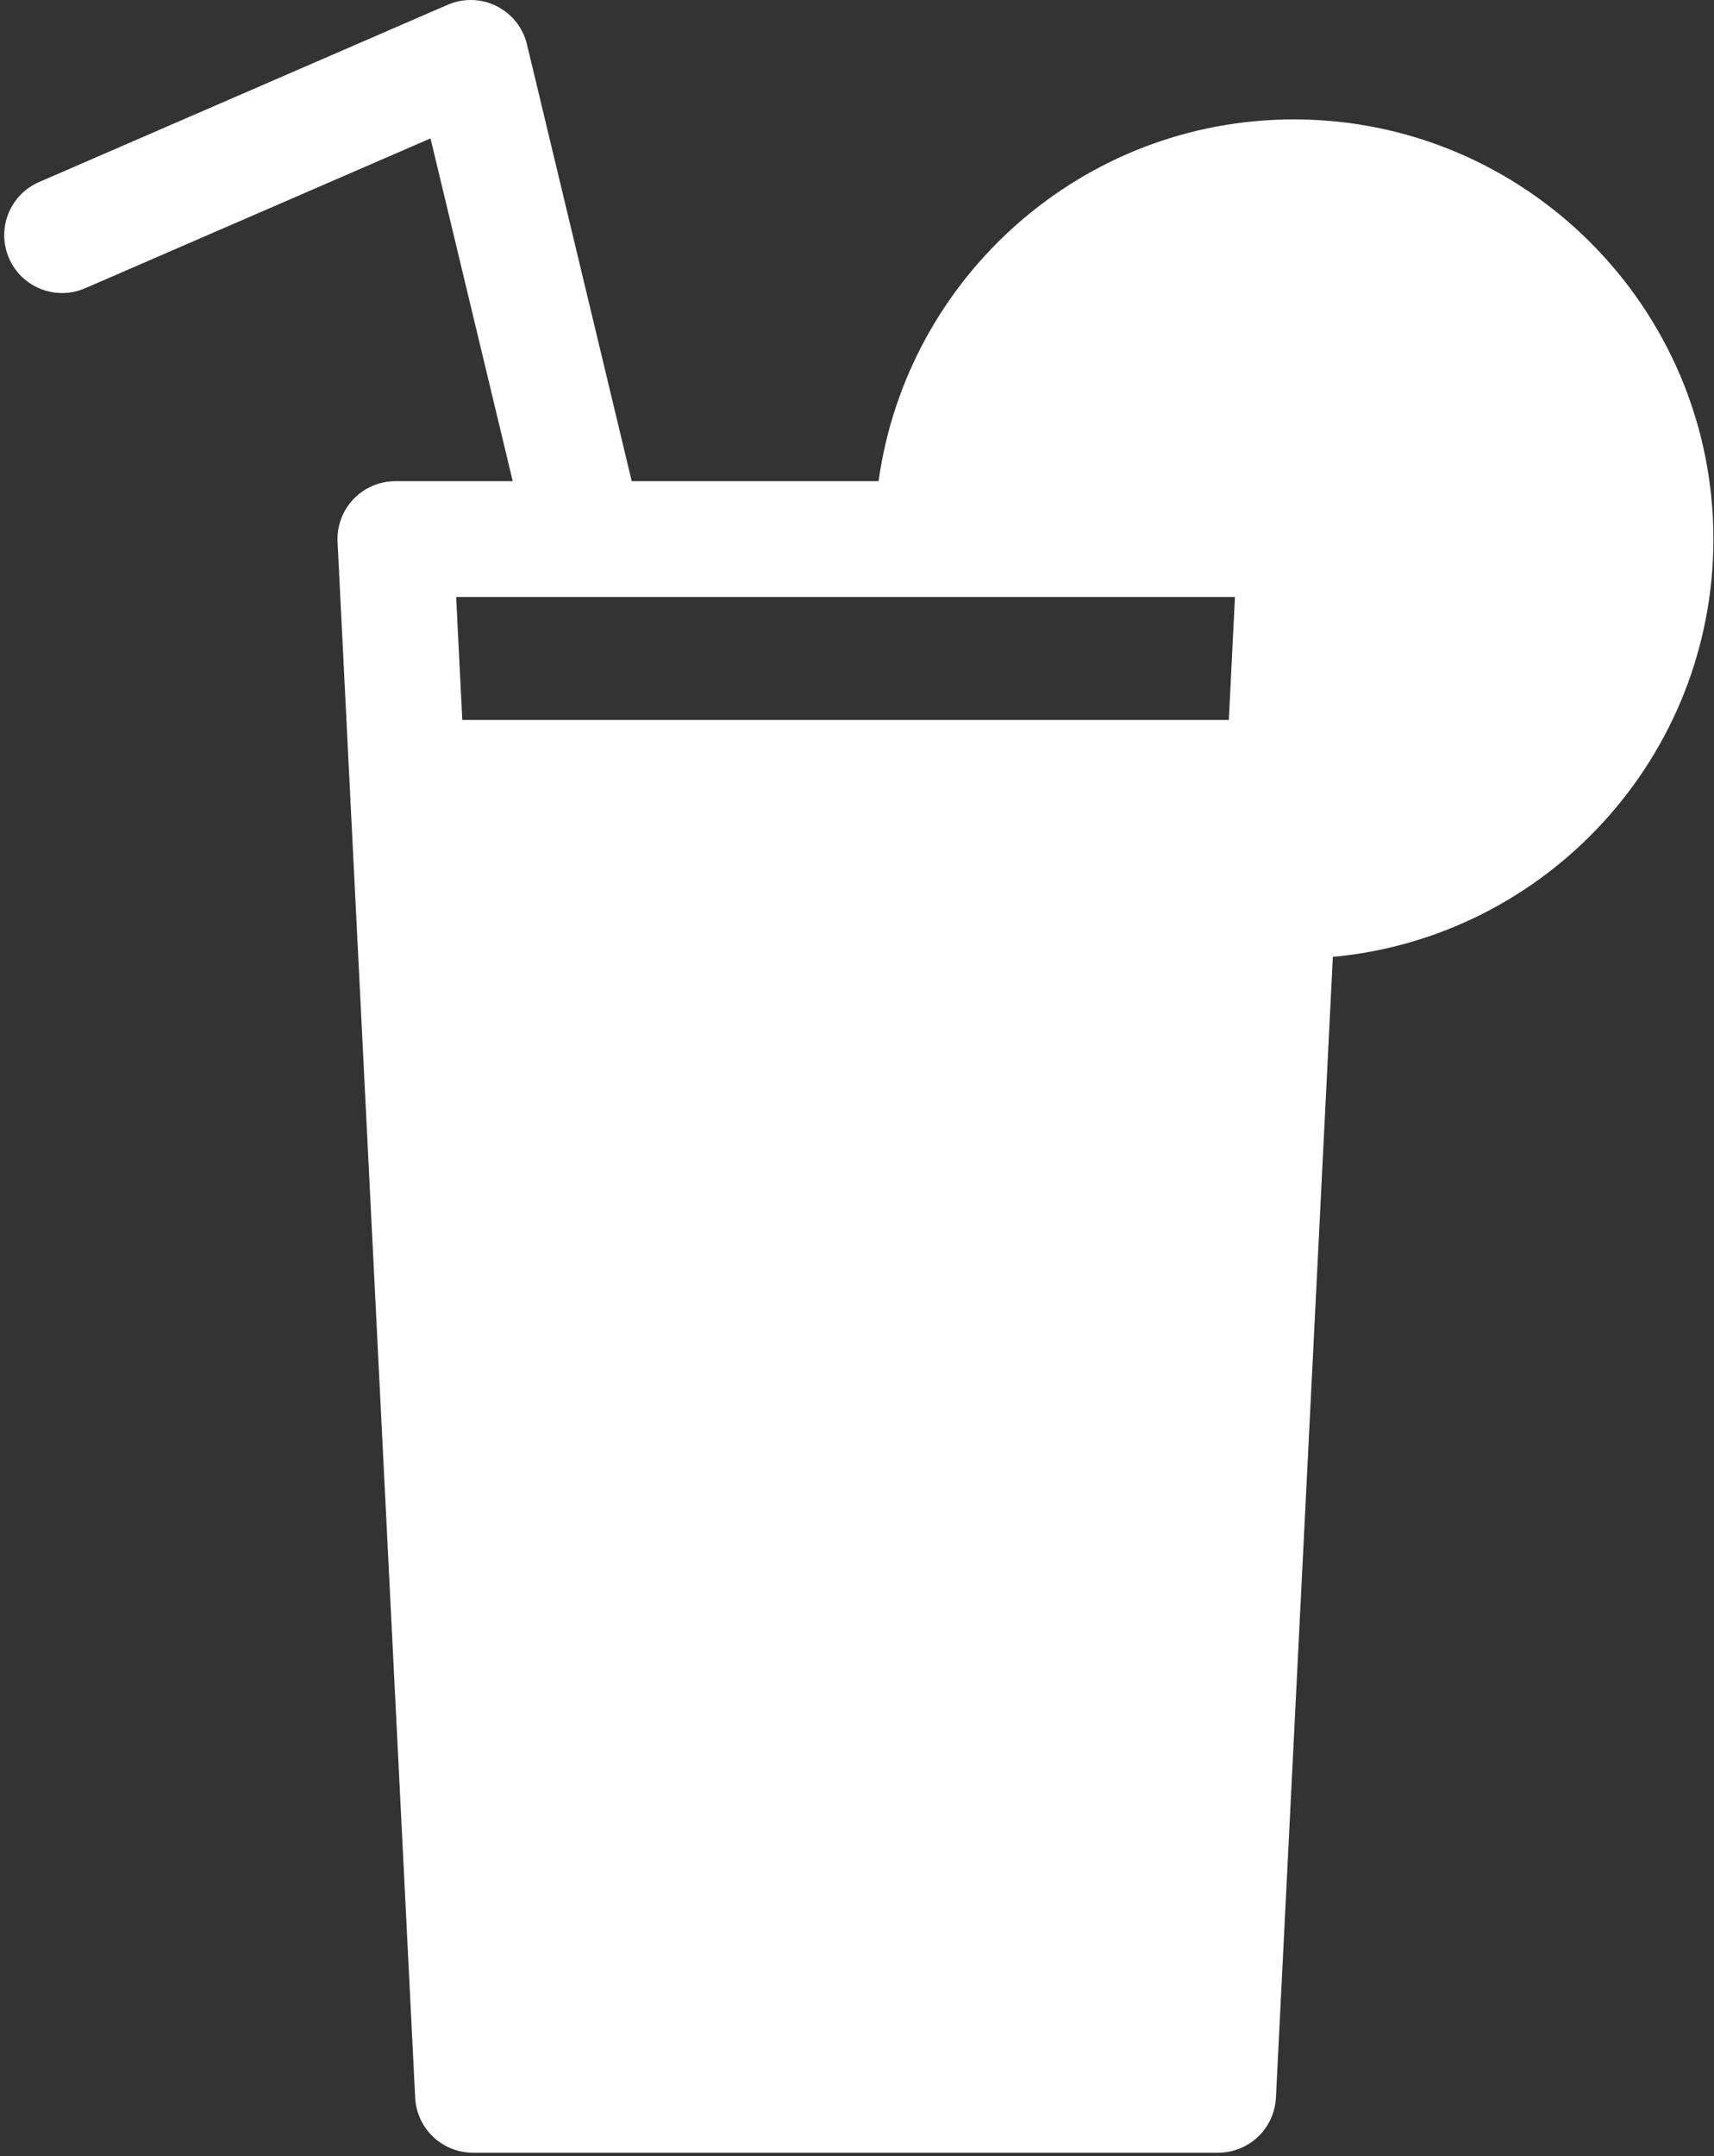 <?xml version="1.0" encoding="UTF-8" standalone="no"?>
<svg width="237px" height="298px" viewBox="0 0 237 298" version="1.1" xmlns="http://www.w3.org/2000/svg" xmlns:xlink="http://www.w3.org/1999/xlink" xmlns:sketch="http://www.bohemiancoding.com/sketch/ns">
    <rect x="0" y="0" width="237" height="298" fill="#333333" stroke="none"/>
    <!-- Generator: Sketch 3.4.4 (17249) - http://www.bohemiancoding.com/sketch -->
    <title>healthyfood33</title>
    <desc>Created with Sketch.</desc>
    <defs></defs>
    <g id="Page-1" stroke="none" stroke-width="1" fill="none" fill-rule="evenodd" sketch:type="MSPage">
        <g id="Artboard-2" sketch:type="MSArtboardGroup" transform="translate(-438, -275)" fill="#FFFFFF">
            <g id="healthyfood33" sketch:type="MSLayerGroup" transform="translate(438, 275)">
                <g id="Capa_1" sketch:type="MSShapeGroup">
                    <path d="M236.917,74.5 C236.917,42.52 210.898,16.501 178.918,16.501 C149.652,16.501 125.395,38.293 121.483,66.5 L87.352,66.5 L72.864,6.132 C72.312,3.834 70.773,1.898 68.658,0.842 C66.544,-0.215 64.071,-0.279 61.902,0.659 L5.402,25.159 C1.348,26.917 -0.513,31.628 1.245,35.681 C3.003,39.734 7.716,41.594 11.767,39.838 L59.528,19.127 L70.897,66.5 L54.665,66.5 C52.474,66.5 50.379,67.398 48.869,68.986 C47.358,70.573 46.565,72.711 46.675,74.898 L57.407,289.898 C57.62,294.157 61.134,297.5 65.397,297.5 L168.436,297.5 C172.7,297.5 176.213,294.157 176.426,289.898 L184.297,132.24 C213.765,129.515 236.917,104.666 236.917,74.5 L236.917,74.5 Z M170.762,82.5 L169.913,99.5 L63.923,99.5 L63.074,82.5 L170.762,82.5 L170.762,82.5 Z" id="Shape"></path>
                </g>
            </g>
        </g>
    </g>
</svg>